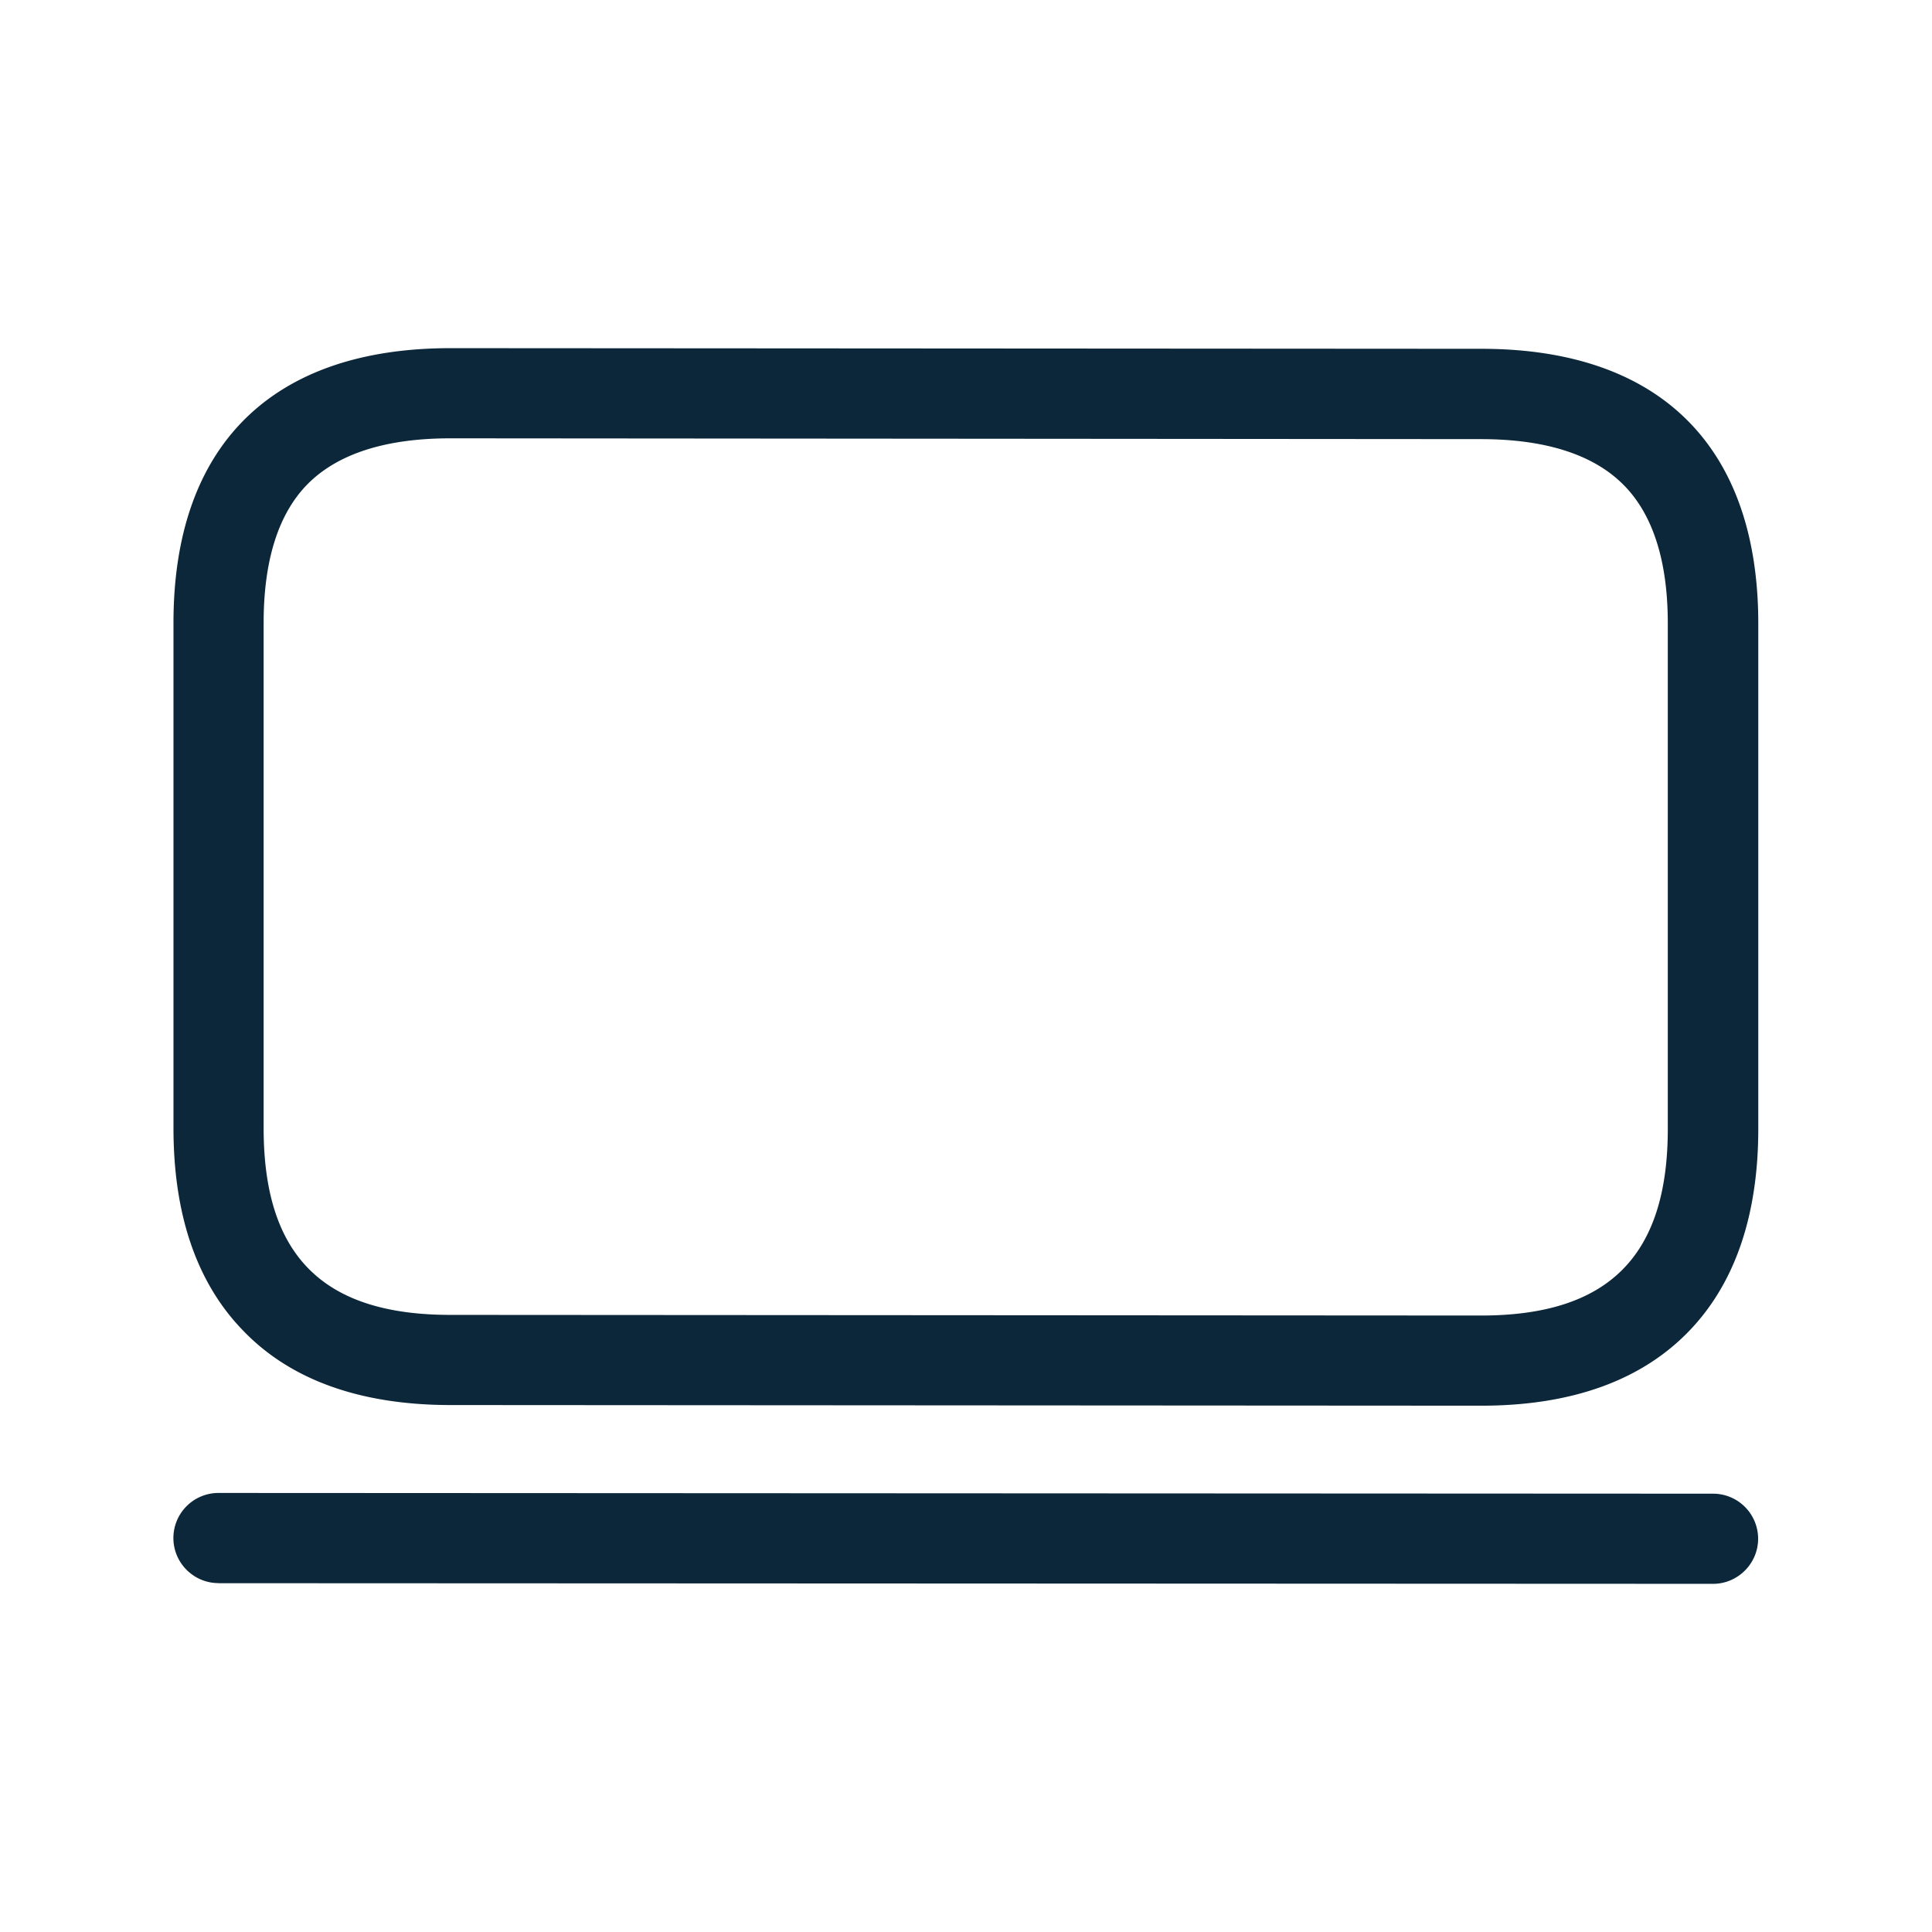 <svg xmlns="http://www.w3.org/2000/svg" width="24" height="24" fill="none"><path fill="#0B2739" d="m18.402 17.462-12.804-.008c-1.12 0-1.99-.311-2.58-.927-.574-.591-.863-1.437-.863-2.513V7.737c0-2.202 1.221-3.412 3.44-3.412l12.807.008c2.218 0 3.44 1.213 3.44 3.412v6.278c0 1.075-.29 1.921-.86 2.512-.594.616-1.463.927-2.58.927M5.594 5.445c-.807 0-1.406.194-1.779.575-.358.367-.54.944-.54 1.717v6.277c0 1.583.736 2.32 2.319 2.32l12.804.008c1.582 0 2.32-.737 2.32-2.32V7.746c0-.773-.183-1.35-.544-1.717-.373-.38-.97-.574-1.78-.574zm-2.88 14.222 18.566.008c.308 0 .56-.252.56-.56a.56.56 0 0 0-.56-.56l-18.566-.009a.56.56 0 0 0-.56.56c0 .309.252.56.56.56"/></svg>